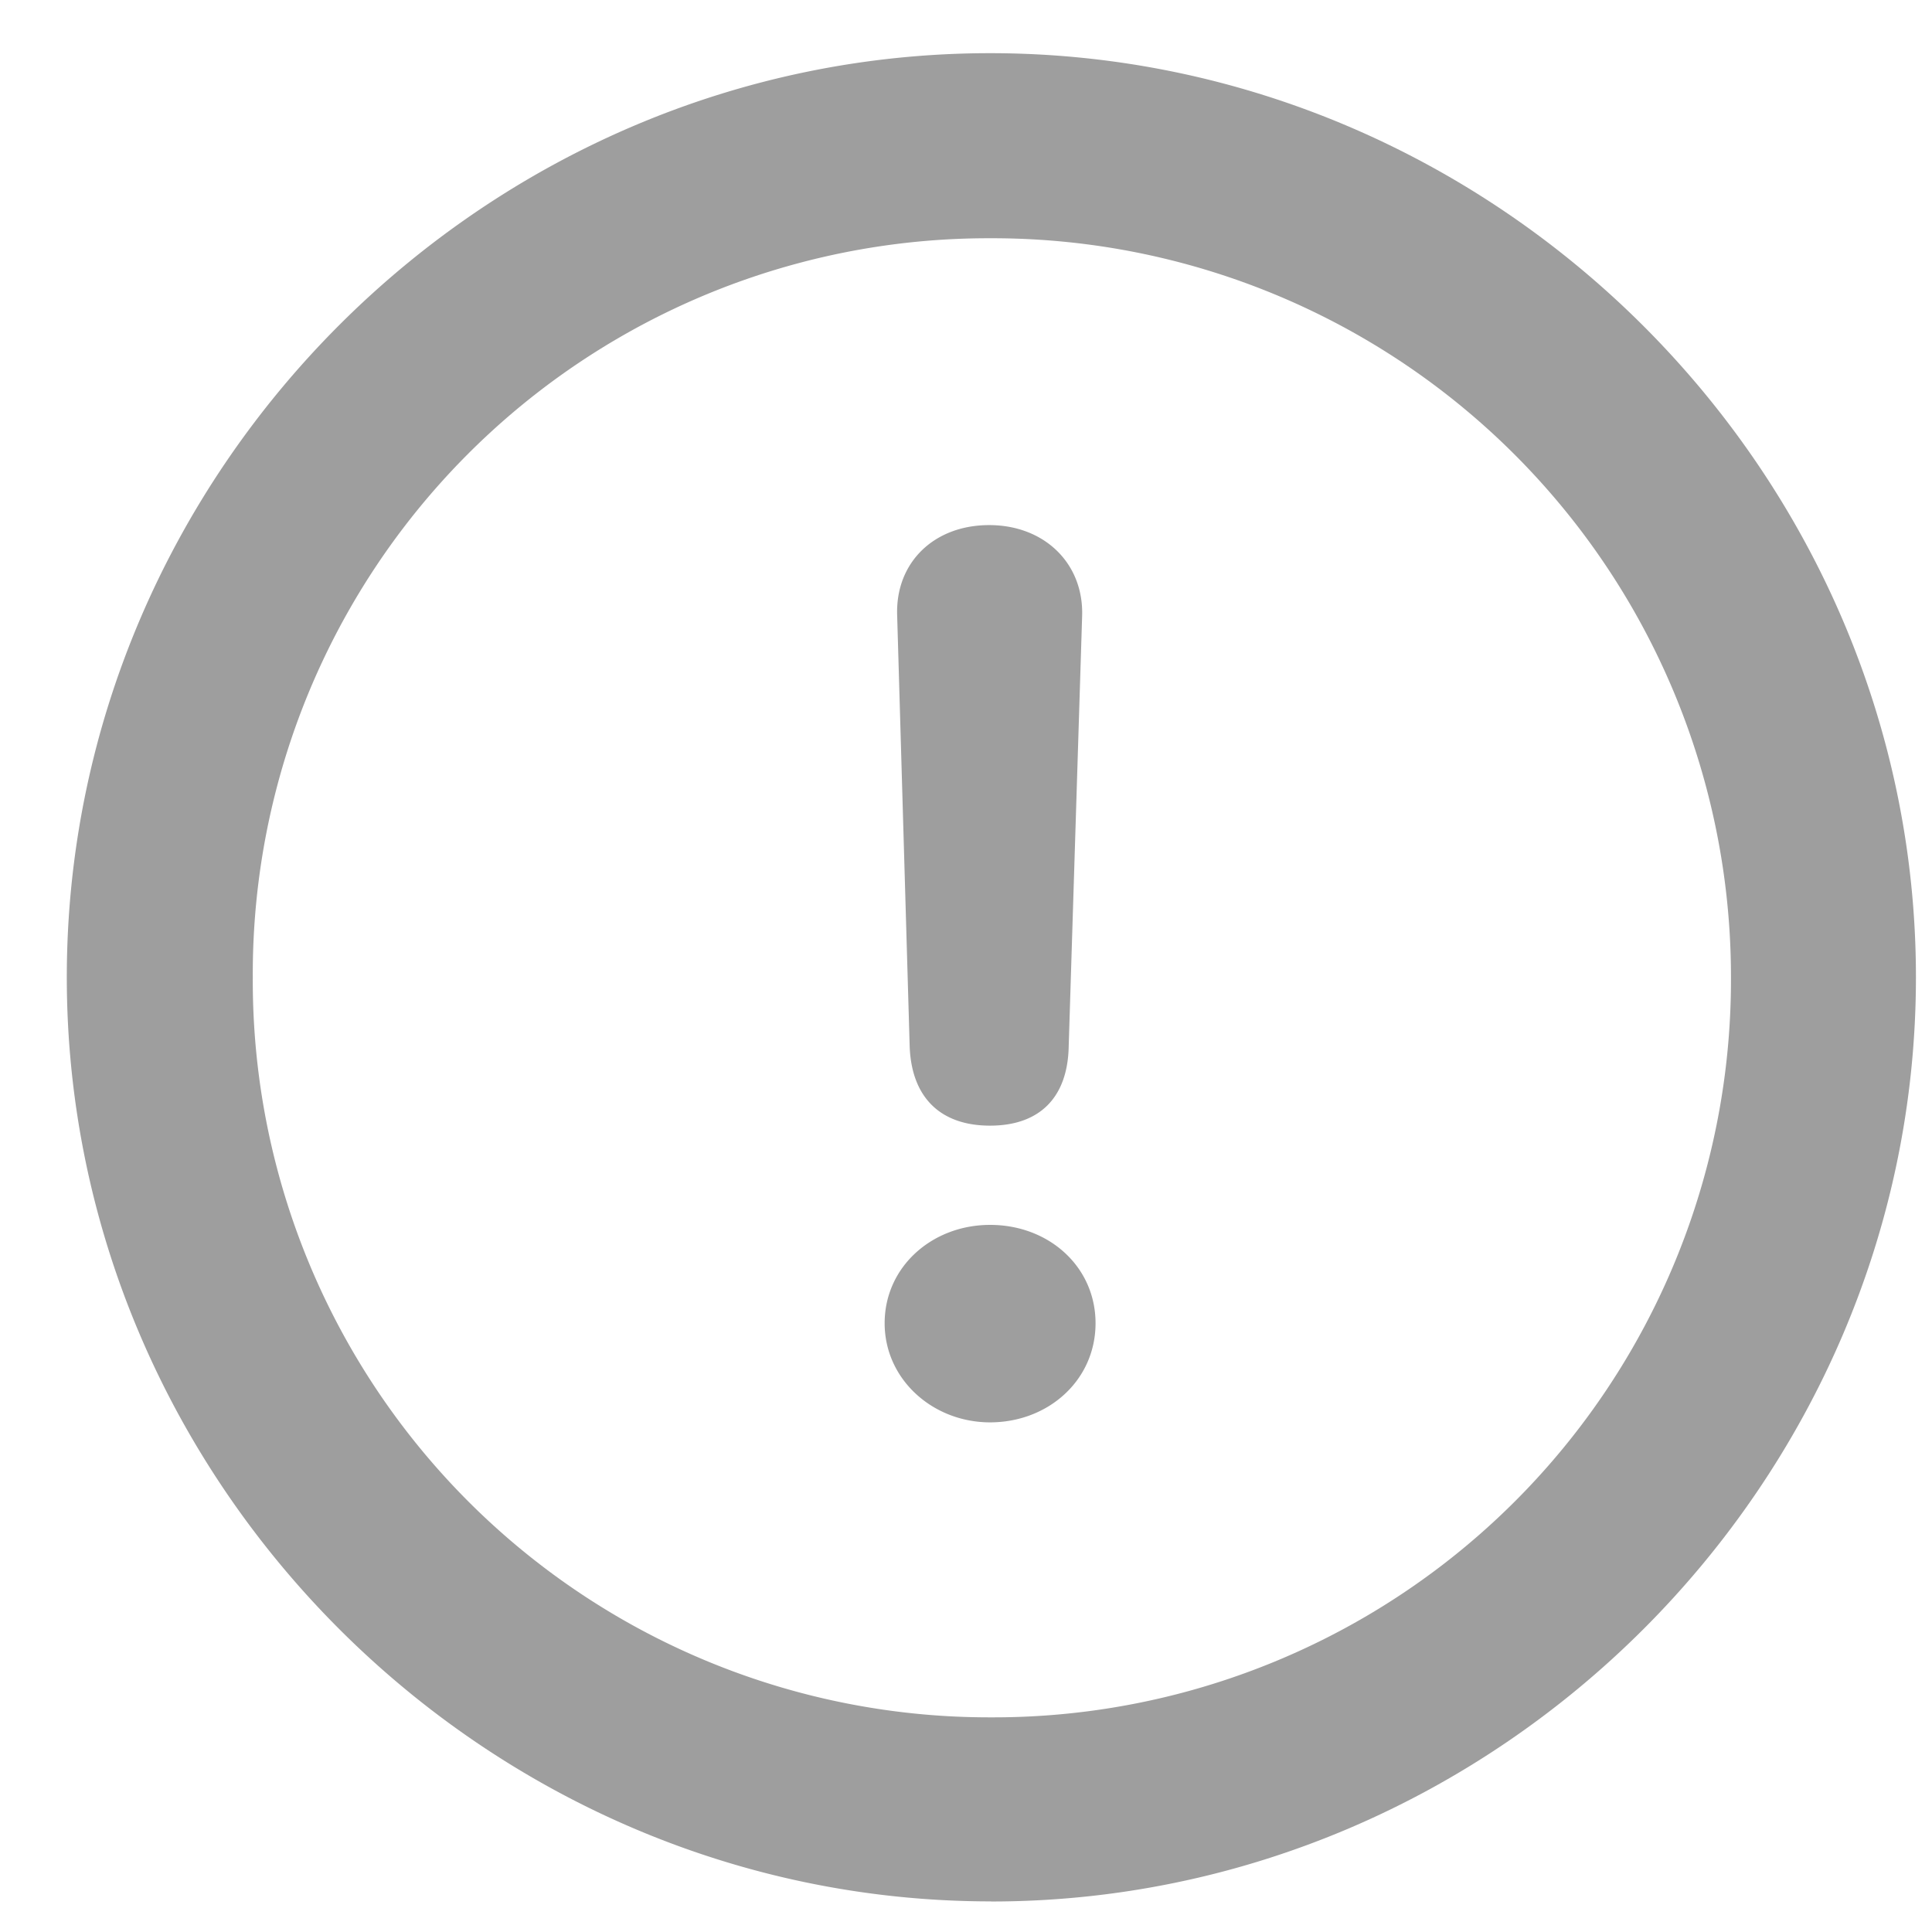 <svg width="19" height="19" fill="none" xmlns="http://www.w3.org/2000/svg"><path d="M9.746 18.7c4.983 0 9.096-4.114 9.096-9.089 0-4.974-4.122-9.088-9.105-9.088-4.975 0-9.08 4.114-9.08 9.088 0 4.975 4.114 9.088 9.089 9.088Zm0-1.811a7.243 7.243 0 0 1-7.26-7.278 7.234 7.234 0 0 1 7.25-7.268 7.264 7.264 0 0 1 7.287 7.268 7.253 7.253 0 0 1-7.277 7.278Zm-.01-5.819c.484 0 .765-.272.774-.782l.132-4.227c.018-.519-.37-.897-.914-.897-.545 0-.923.37-.905.888l.123 4.236c.017.501.299.782.79.782Zm0 2.918c.572 0 1.038-.413 1.038-.975 0-.554-.457-.967-1.037-.967-.571 0-1.037.413-1.037.967 0 .553.474.975 1.037.975Z" fill="#9E9E9E"/></svg>